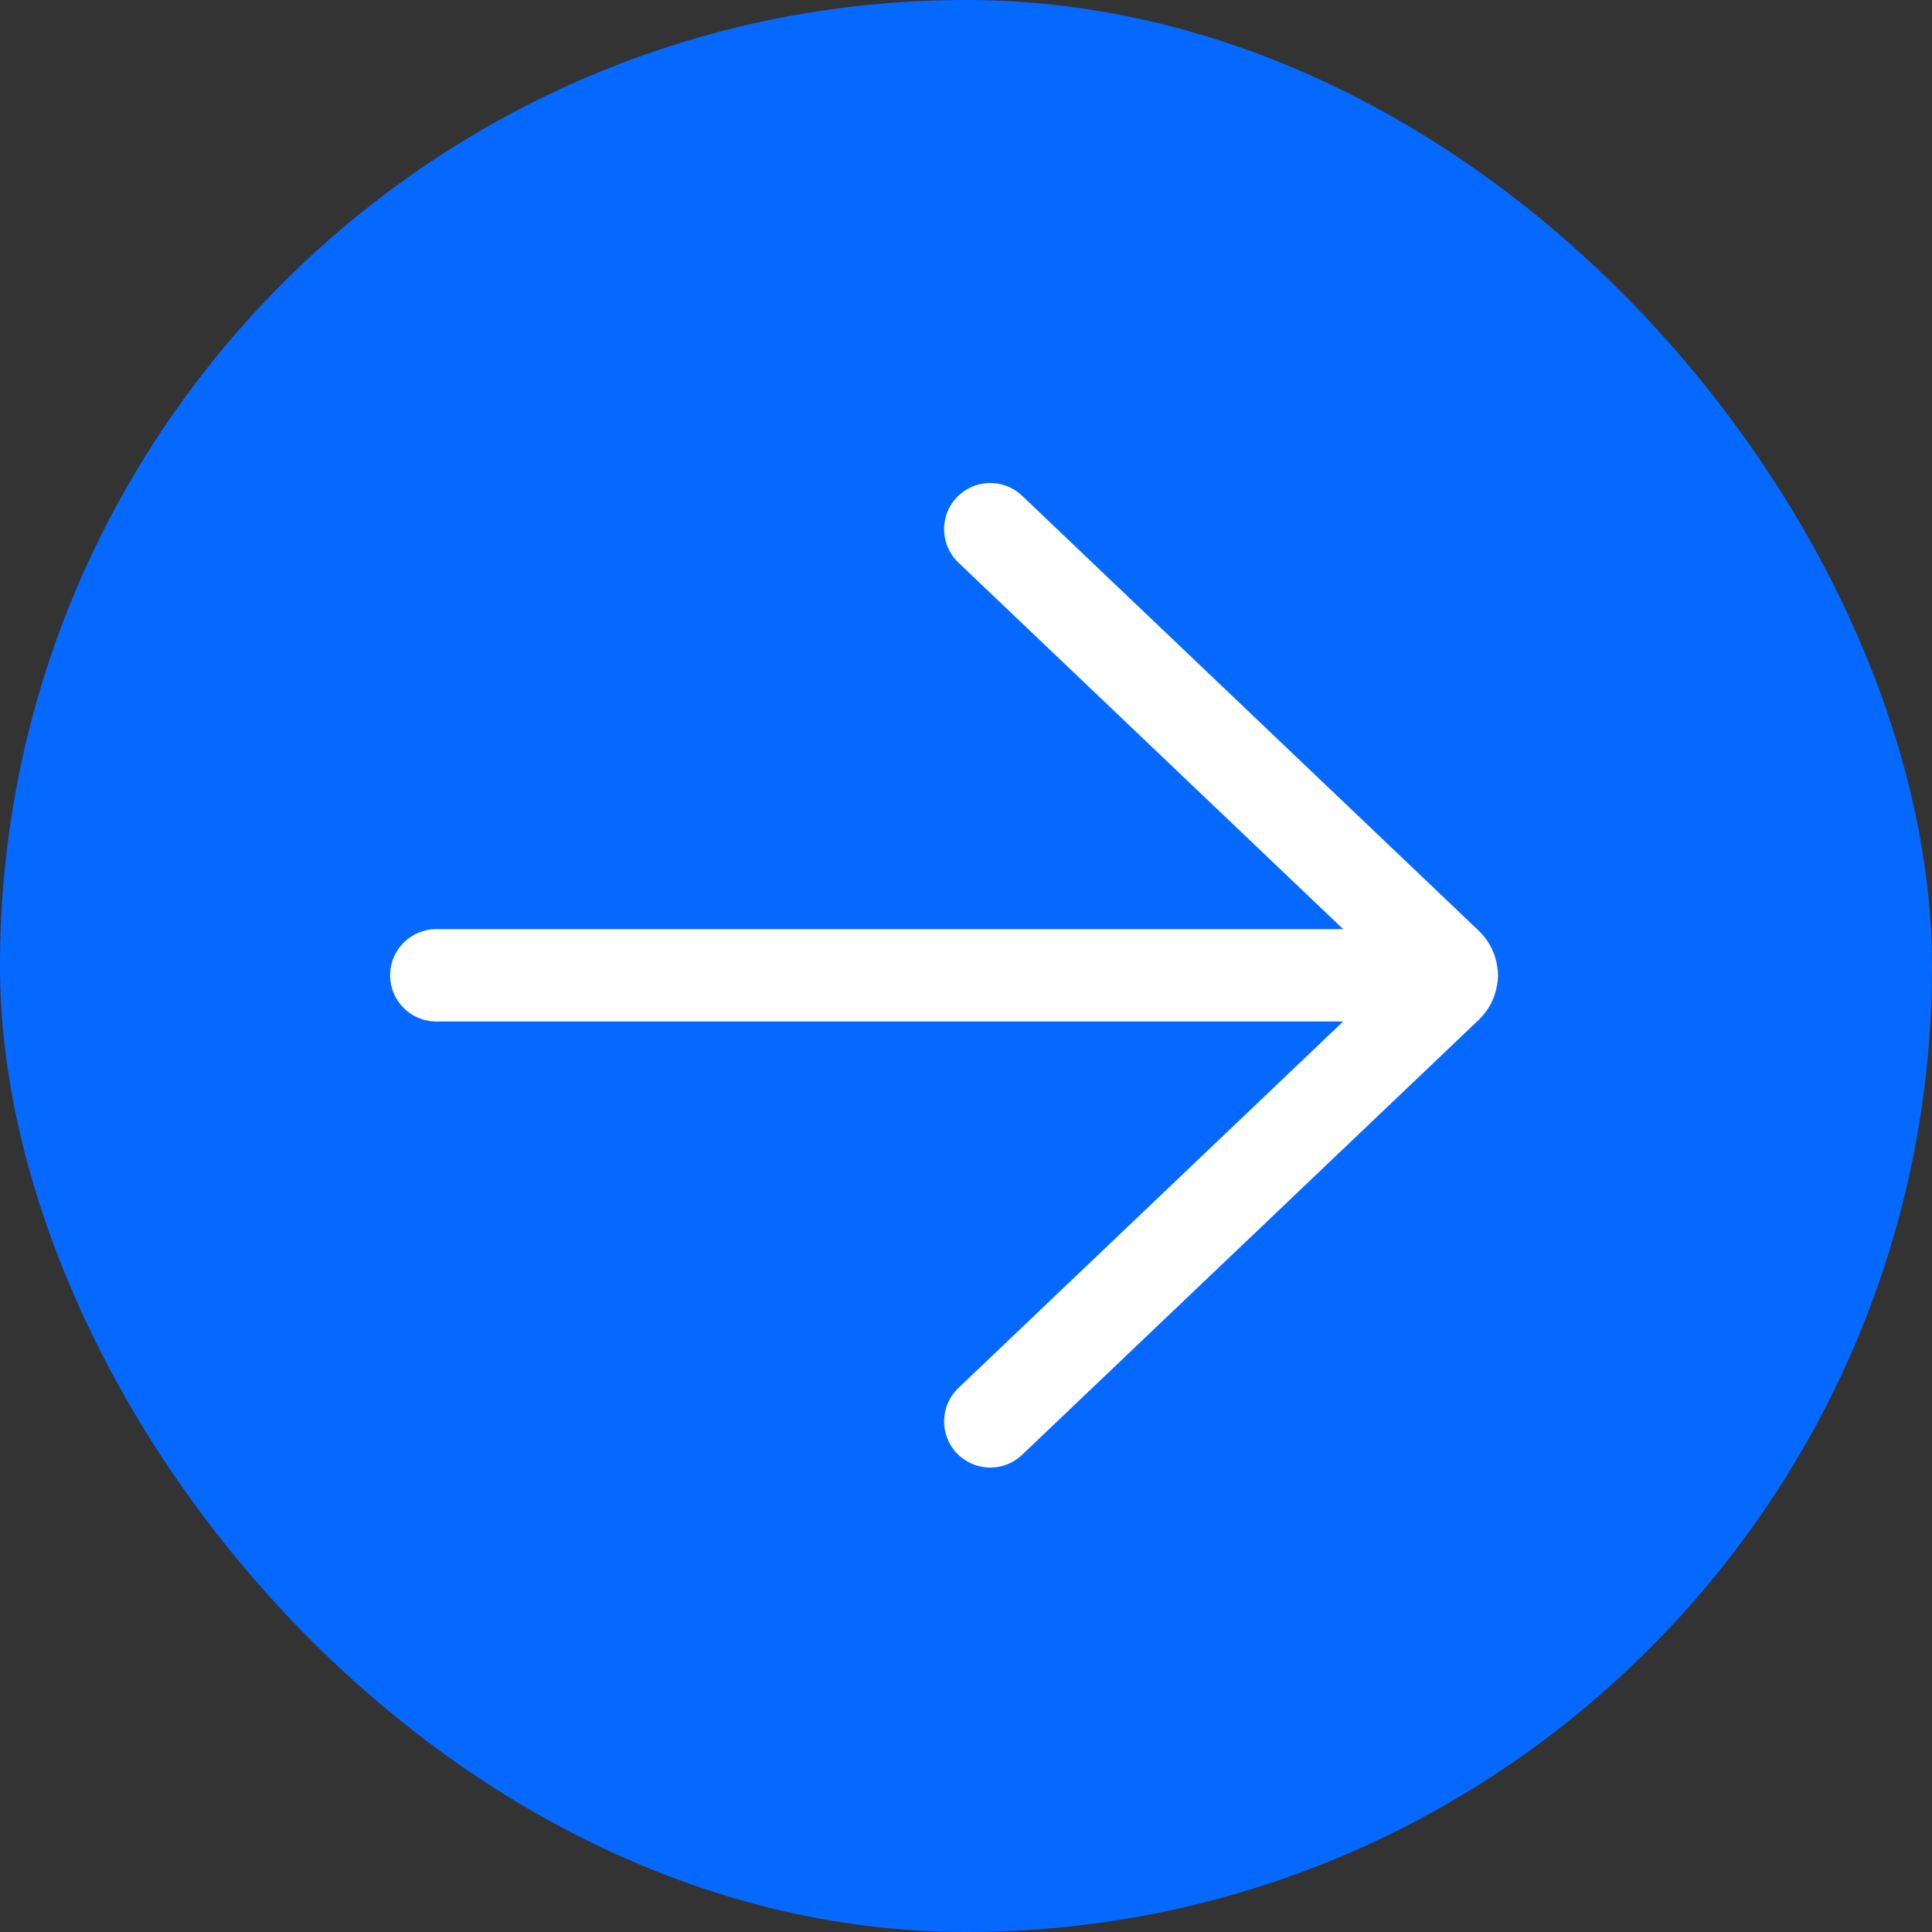 <svg width="52" height="52" viewBox="0 0 52 52" fill="none" xmlns="http://www.w3.org/2000/svg">
<rect x="0" y="0" width="52" height="52" fill="#333333" stroke="none"/>
<g id="Frame">
<rect width="52" height="52" rx="26" fill="#0669FF"/>
<path id="Vector" d="M27.509 39.157C27.013 39.63 26.226 39.611 25.753 39.114C25.28 38.618 25.299 37.831 25.796 37.358L36.152 27.493H11.742C11.056 27.493 10.5 26.936 10.5 26.25C10.5 25.564 11.056 25.008 11.742 25.008H36.152L25.796 15.142C25.299 14.669 25.28 13.882 25.753 13.386C26.226 12.889 27.013 12.87 27.509 13.343L39.8 25.05C40.08 25.317 40.246 25.657 40.297 26.011C40.312 26.088 40.32 26.168 40.32 26.25C40.32 26.332 40.312 26.412 40.297 26.49C40.245 26.843 40.08 27.183 39.8 27.45L27.509 39.157Z" fill="white"/>
</g>
</svg>
